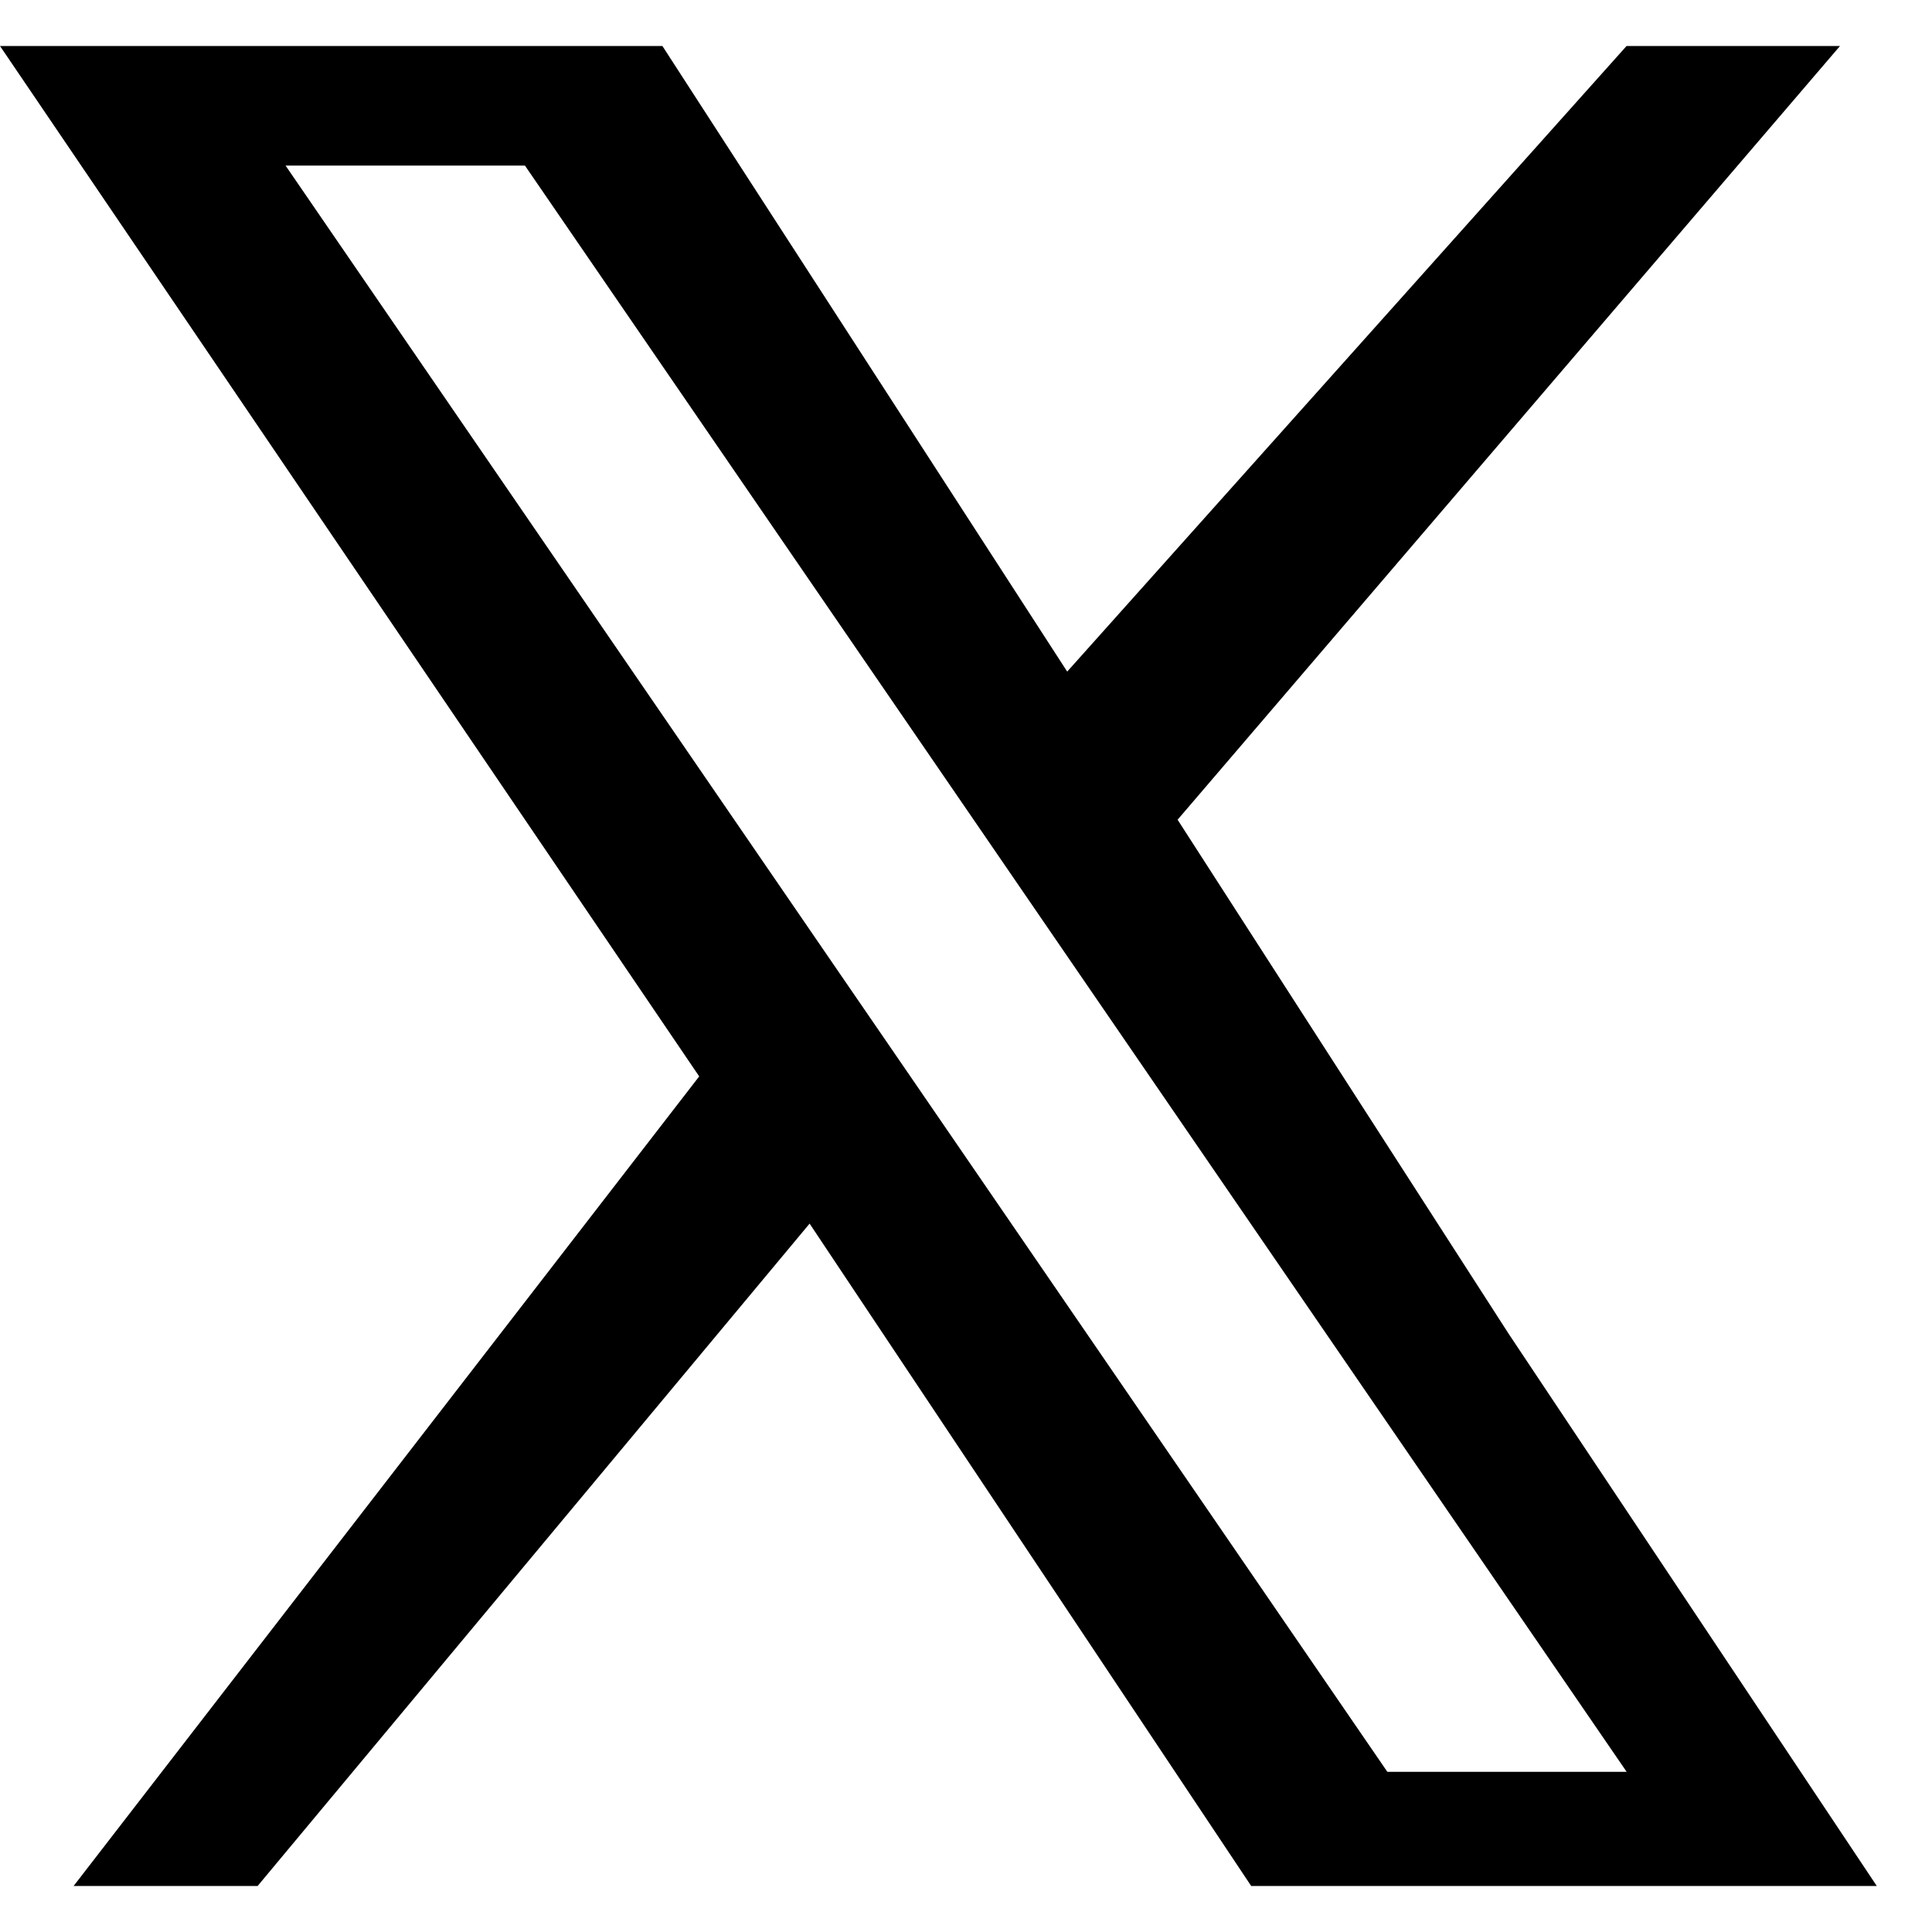 <svg width="21" height="21" viewBox="0 0 21 21" fill="none" xmlns="http://www.w3.org/2000/svg">
<path d="M12.8 8.91L20 0.5H17.68L11.6 7.3L7.2 0.5H0L7.6 11.7L0.8 20.5H2.8L8.8 13.3L13.6 20.5H20.4L16.4 14.5L12.8 8.91ZM9.907 11.717L9.147 10.61L3.104 1.8H5.706L10.583 8.91L11.342 10.017L17.681 19.259H15.08L9.907 11.717Z" fill="black"/>
</svg>
